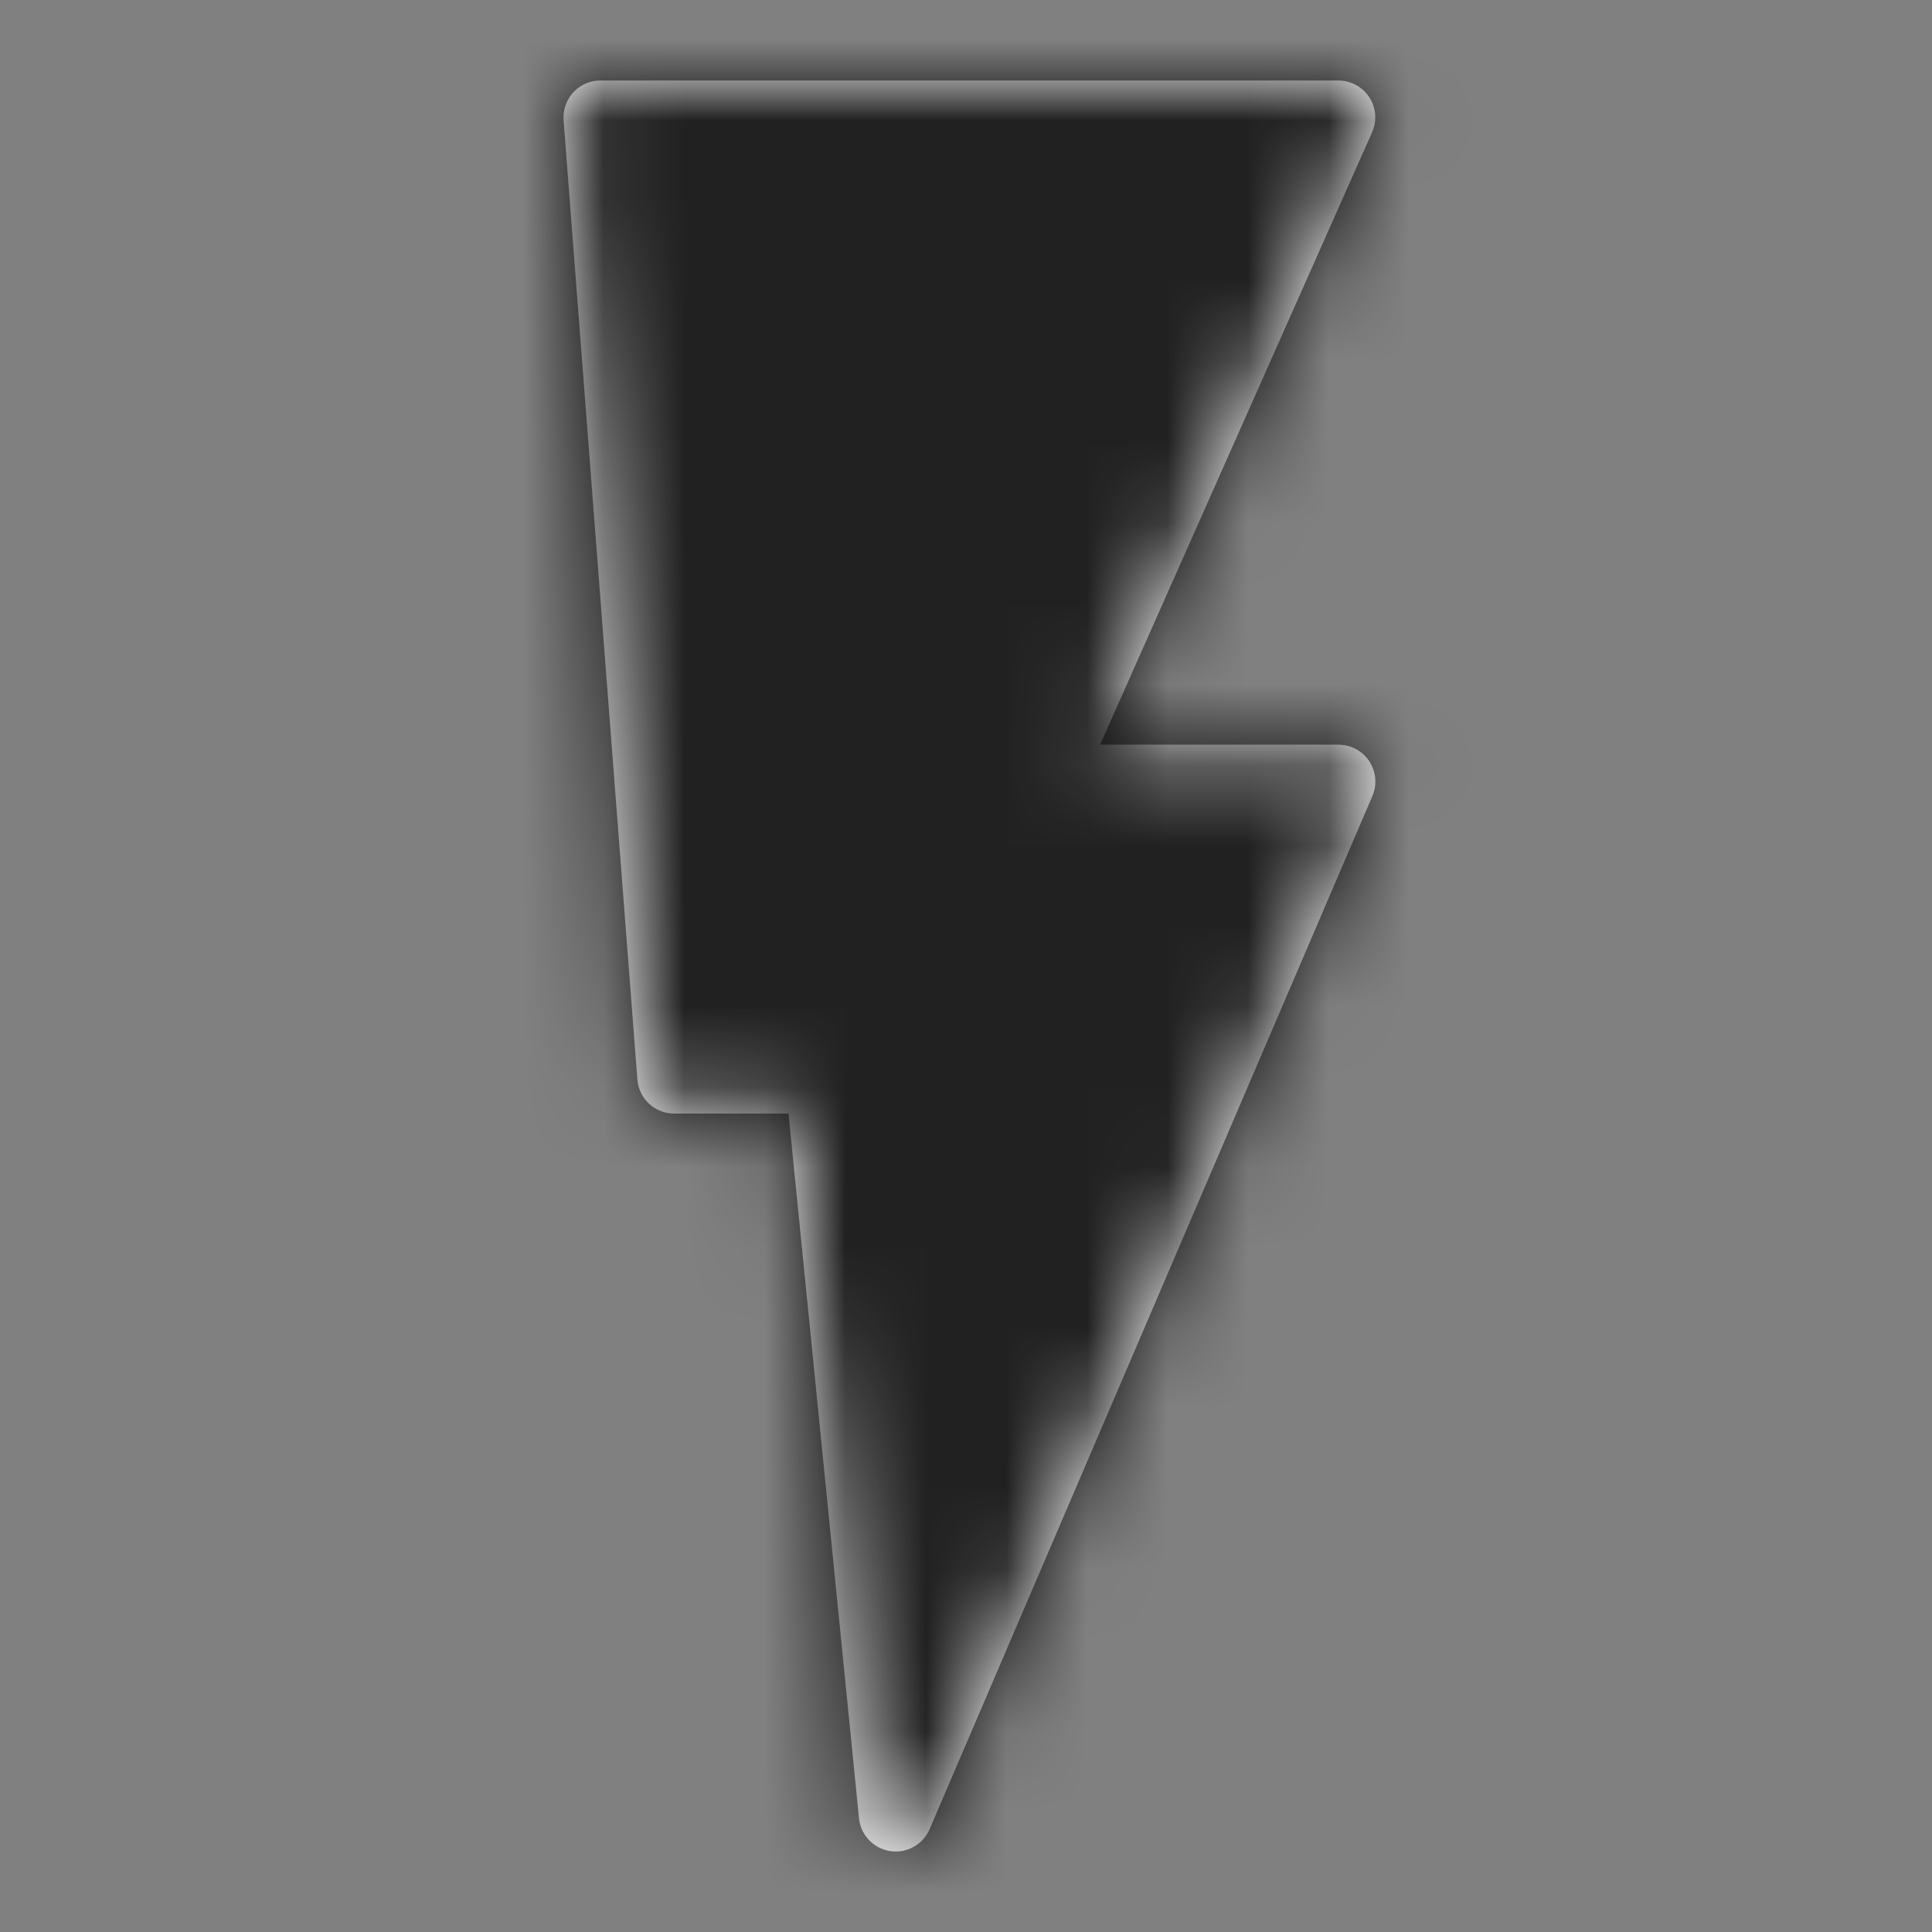 <?xml version="1.0" encoding="UTF-8"?>
<svg width="24px" height="24px" viewBox="0 0 24 24" version="1.1" xmlns="http://www.w3.org/2000/svg" xmlns:xlink="http://www.w3.org/1999/xlink">
    <rect x="0" y="0" width="24" height="24" fill="#808080" stroke="none"/>
    <title>icons/global/surge</title>
    <defs>
        <path d="M9.626,8.25 L6.666,8.25 L10.045,0.642 C10.147,0.41 10.041,0.14 9.809,0.038 C9.751,0.013 9.689,0 9.626,0 L0.46,0 C0.207,-0.001 0.001,0.204 0,0.457 C0,0.469 0,0.482 0.001,0.494 L0.918,12.411 C0.937,12.65 1.137,12.834 1.376,12.833 L2.795,12.833 L3.671,21.588 C3.696,21.839 3.921,22.023 4.173,21.998 C4.339,21.981 4.482,21.875 4.548,21.722 L10.048,8.889 C10.148,8.656 10.04,8.387 9.807,8.287 C9.75,8.263 9.689,8.25 9.626,8.25 Z" id="path-1"></path>
    </defs>
    <g id="icons/global/surge" stroke="none" stroke-width="1" fill="none" fill-rule="evenodd">
        <polygon id="Path" points="0 0 24 0 24 24 0 24"></polygon>
        <g id="icon" transform="translate(7, 1)">
            <mask id="mask-2" fill="white">
                <use xlink:href="#path-1"></use>
            </mask>
            <use id="Path" fill="#FFFFFF" fill-rule="nonzero" xlink:href="#path-1"></use>
            <g id="Group" mask="url(#mask-2)" fill-opacity="0.87">
                <g transform="translate(-7, -1)" id="✱-/-Color-/-Icons-/-Black-/-Inactive">
                    <rect id="Rectangle-13" fill="#000000" x="0" y="0" width="24" height="24"></rect>
                </g>
            </g>
        </g>
    </g>
</svg>